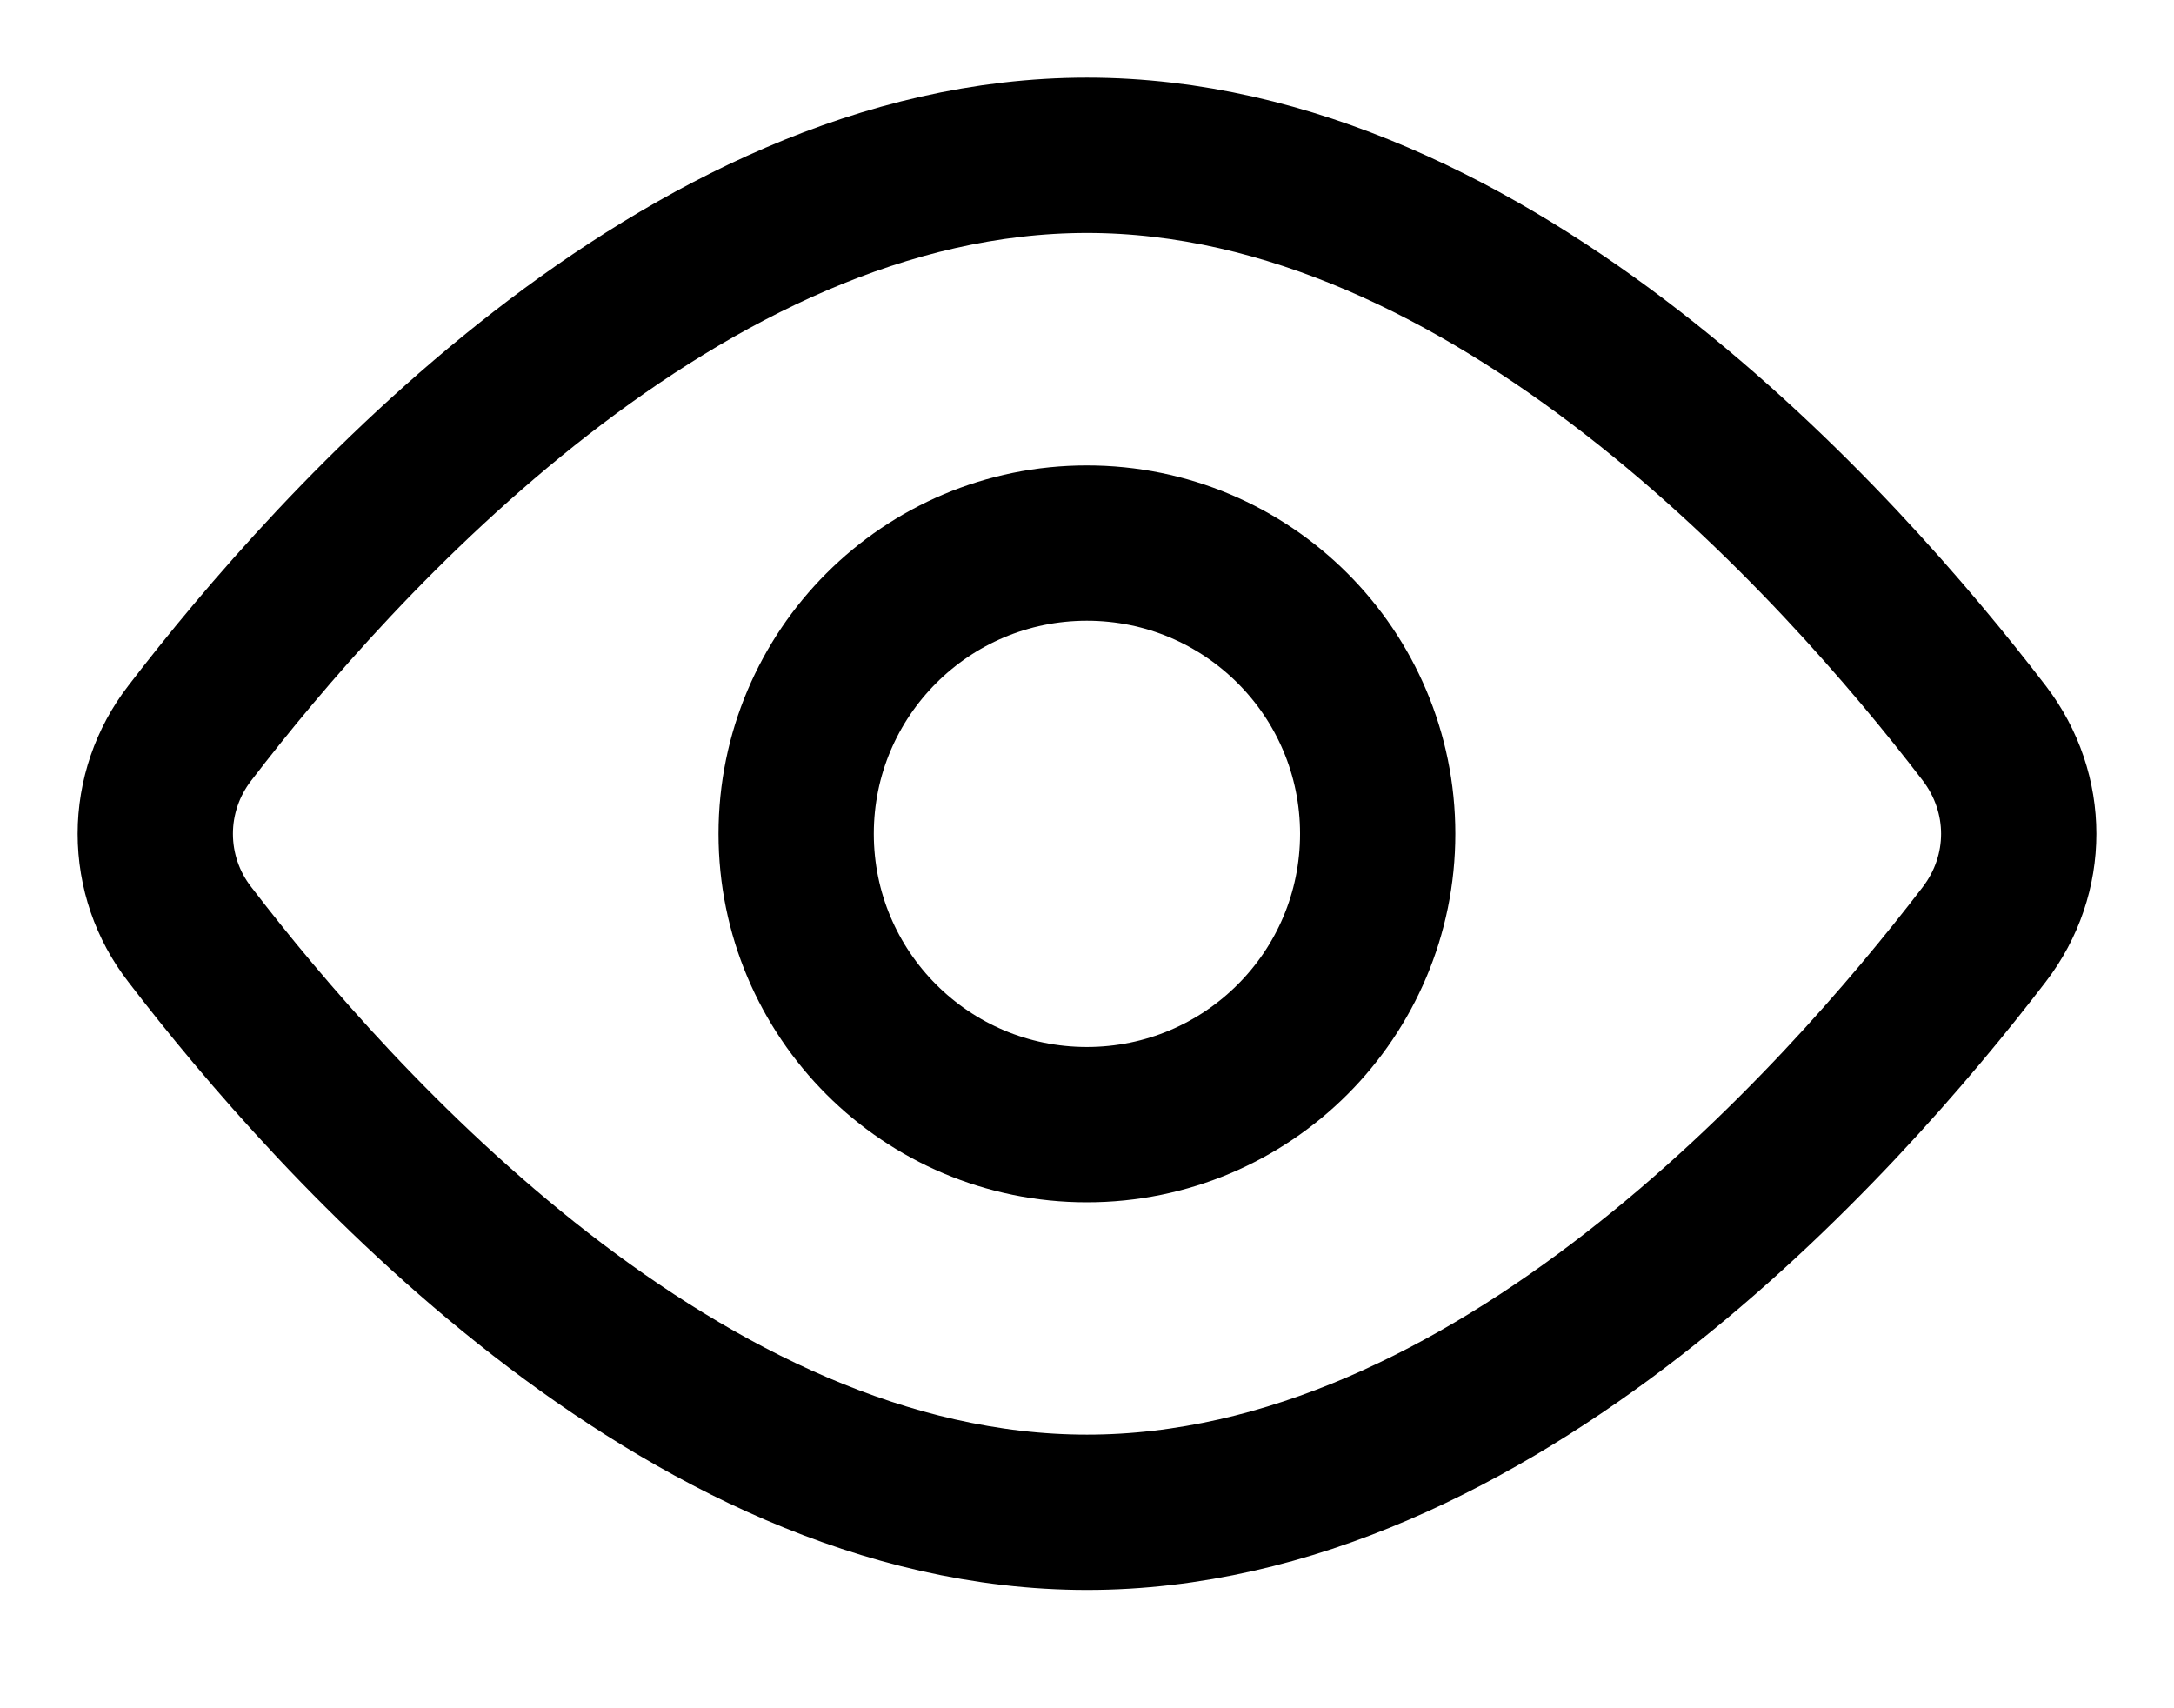 <svg width="14" height="11" viewBox="0 0 14 11" fill="none" xmlns="http://www.w3.org/2000/svg">
<path d="M12.778 4.721C13.074 5.108 13.074 5.631 12.778 6.017C11.846 7.234 9.61 9.738 7 9.738C4.39 9.738 2.154 7.234 1.222 6.017C1.078 5.832 1 5.604 1 5.369C1 5.135 1.078 4.907 1.222 4.721C2.154 3.505 4.39 1 7 1C9.61 1 11.846 3.505 12.778 4.721V4.721Z" stroke="black" stroke-linecap="round" stroke-linejoin="round"/>
<path d="M6.999 7.242C8.034 7.242 8.872 6.404 8.872 5.369C8.872 4.335 8.034 3.497 6.999 3.497C5.965 3.497 5.127 4.335 5.127 5.369C5.127 6.404 5.965 7.242 6.999 7.242Z" stroke="black" stroke-linecap="round" stroke-linejoin="round"/>
</svg>

